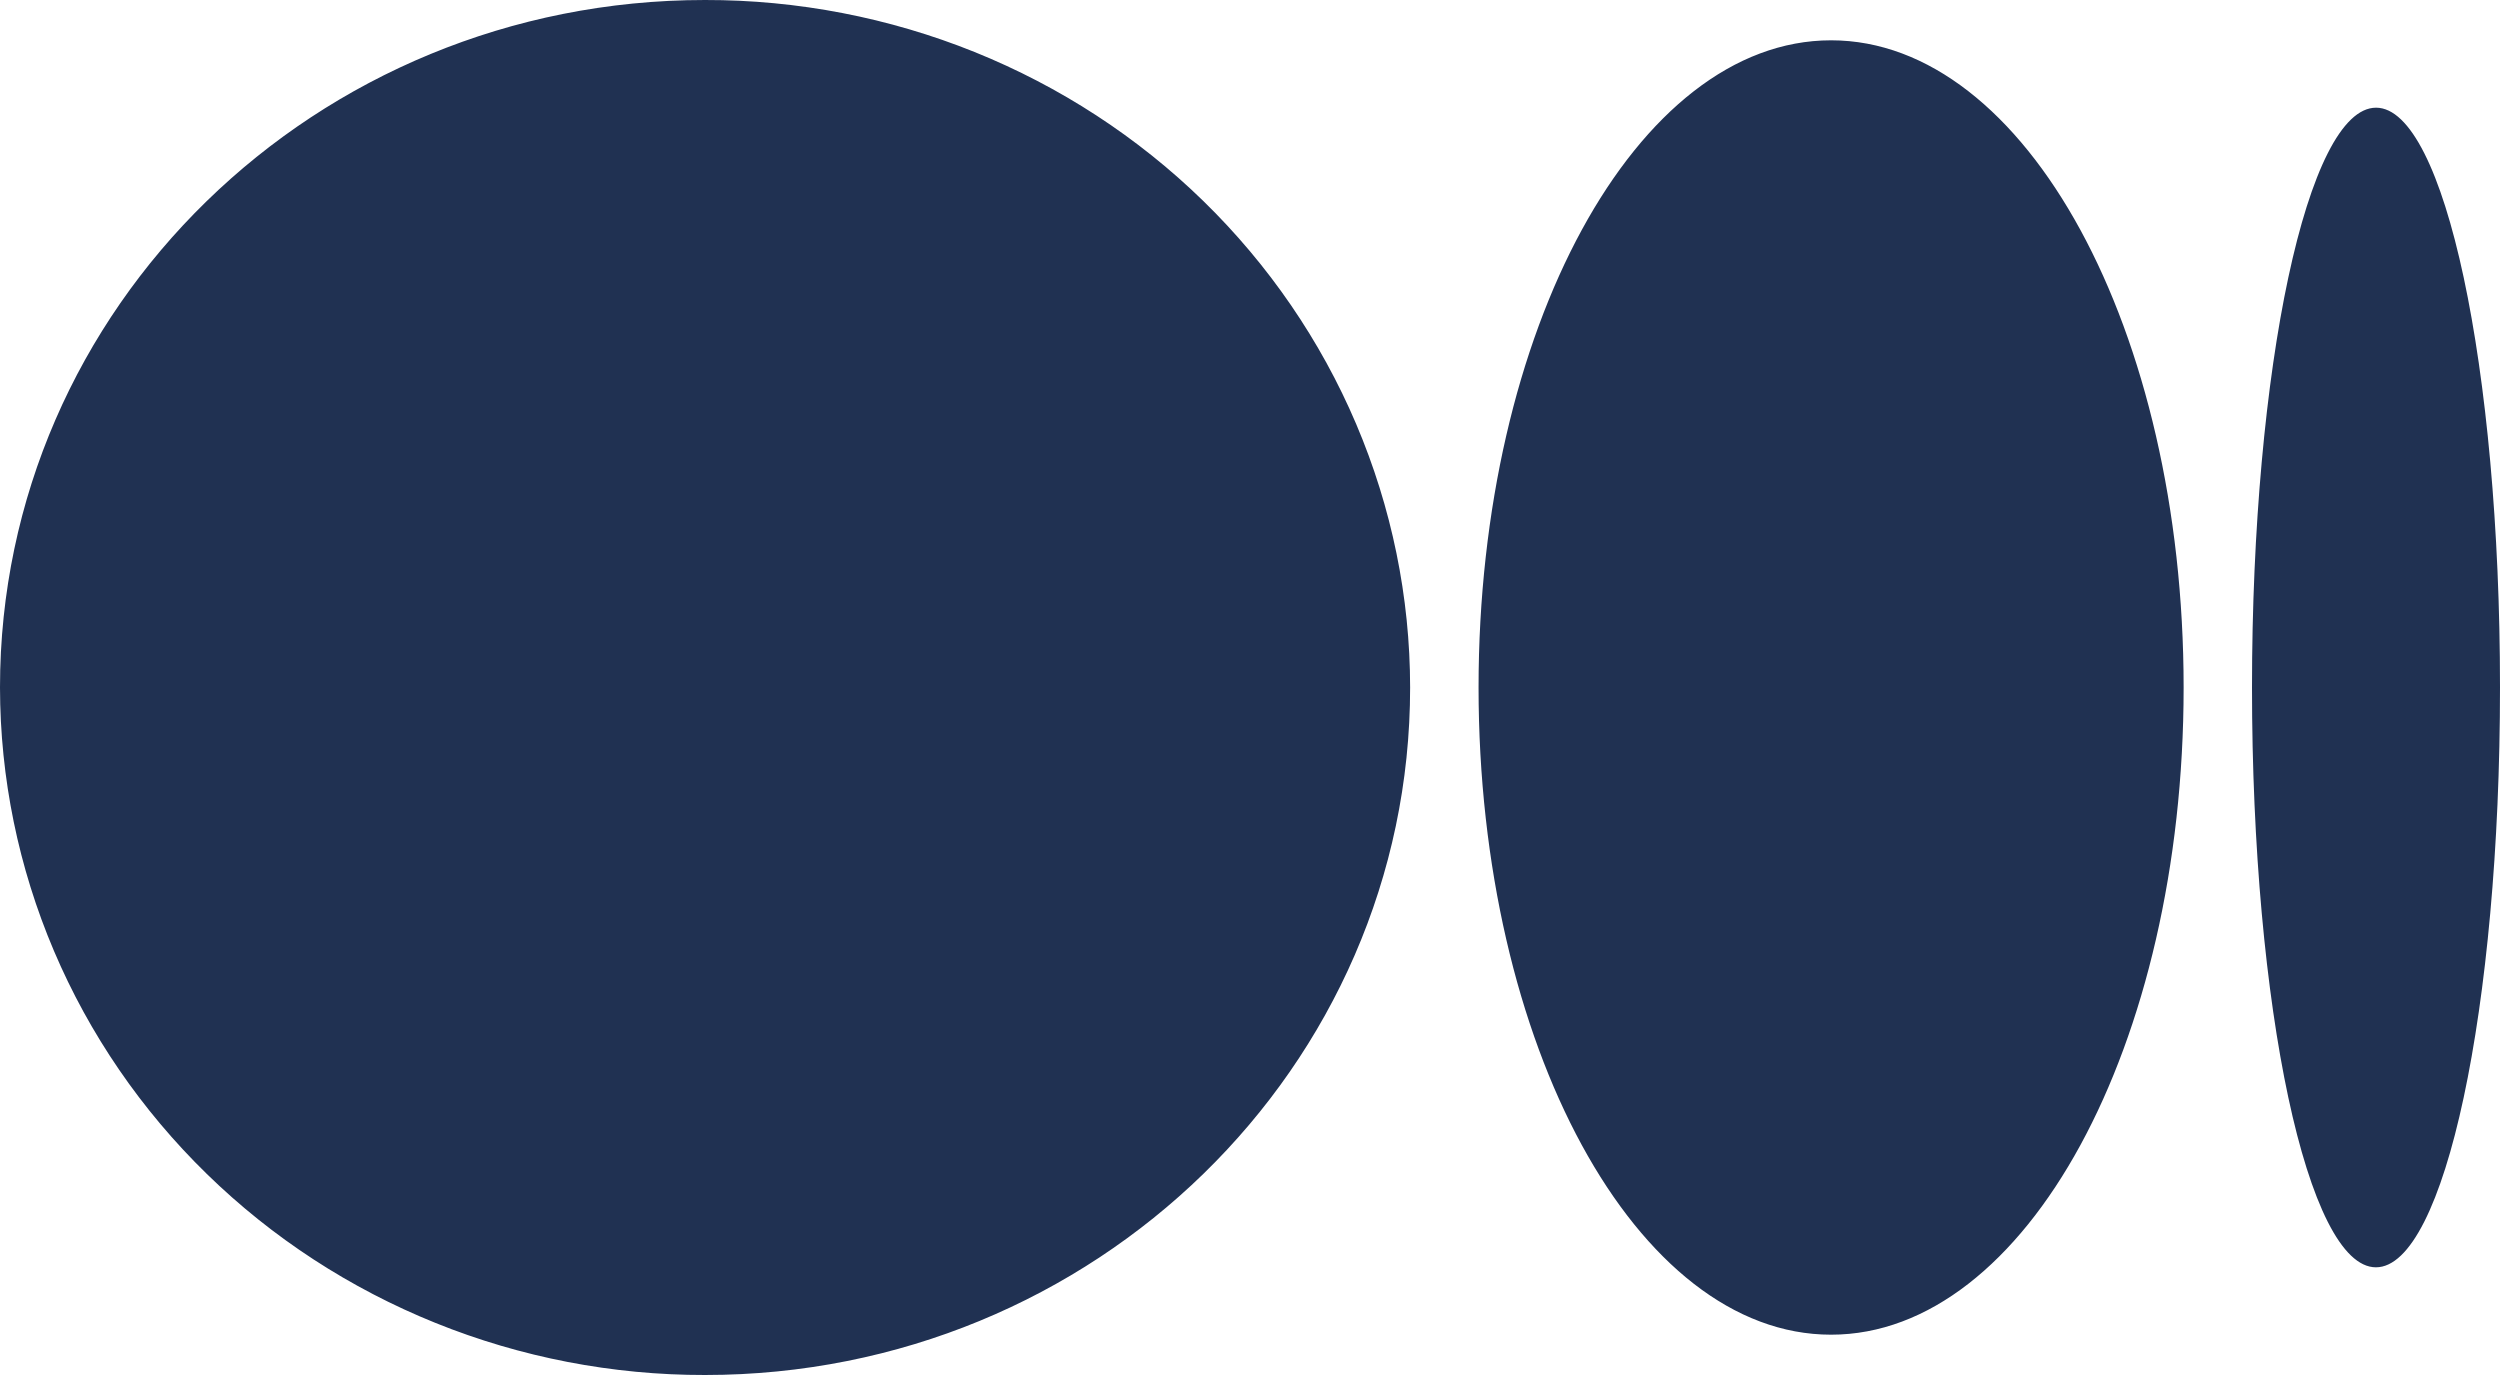 <svg width="40" height="22" viewBox="0 0 40 22" fill="none" xmlns="http://www.w3.org/2000/svg">
<path d="M22.562 11C22.562 17.074 17.512 22 11.28 22C9.801 22.002 8.335 21.719 6.968 21.167C5.6 20.615 4.357 19.806 3.31 18.784C2.263 17.763 1.431 16.55 0.863 15.214C0.295 13.878 0.002 12.447 0 11C0 4.923 5.05 1.33073e-05 11.28 1.33073e-05C12.76 -0.002 14.225 0.281 15.593 0.832C16.961 1.384 18.204 2.193 19.252 3.215C20.299 4.236 21.131 5.45 21.699 6.785C22.267 8.121 22.561 9.553 22.562 11ZM34.938 11C34.938 16.72 32.413 21.355 29.297 21.355C26.183 21.355 23.657 16.718 23.657 11C23.657 5.28 26.183 0.645 29.297 0.645C32.413 0.645 34.938 5.282 34.938 11ZM40 11C40 16.124 39.112 20.277 38.015 20.277C36.92 20.277 36.032 16.121 36.032 11C36.032 5.876 36.92 1.723 38.017 1.723C39.112 1.723 40 5.876 40 11Z" fill="#203152"/>
</svg>
